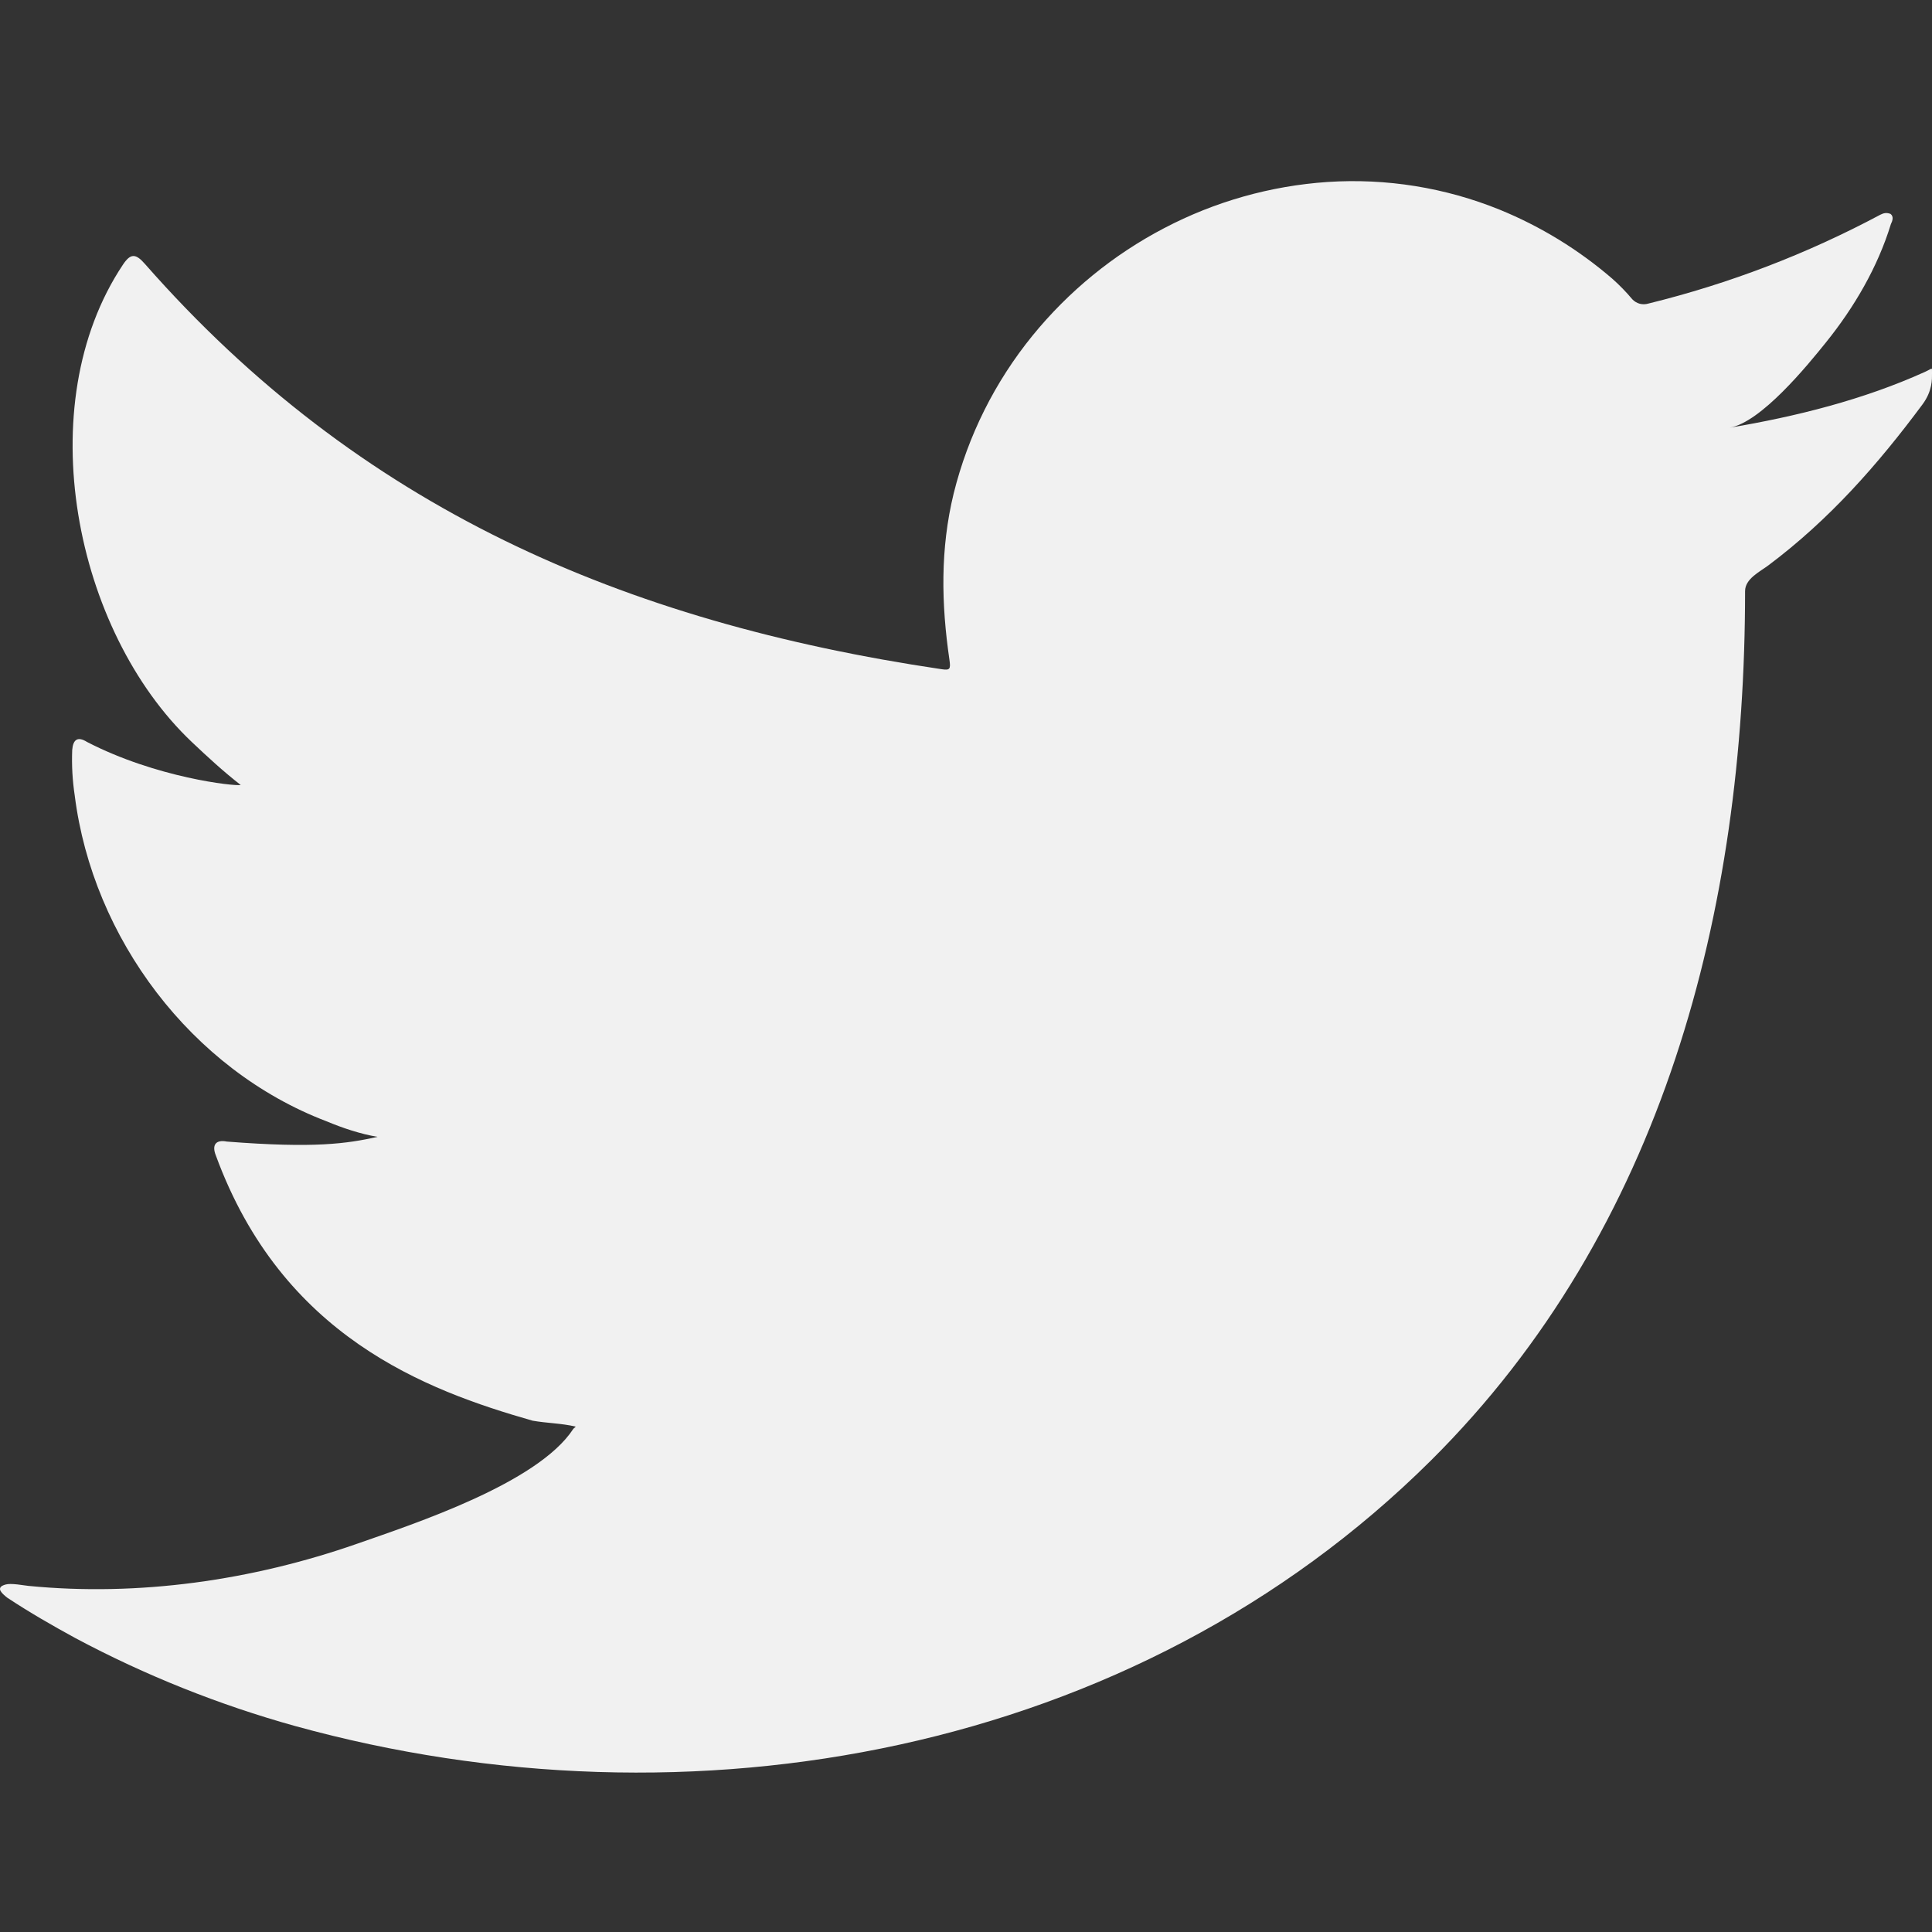 <svg width="32" height="32" viewBox="0 0 32 32" fill="none" xmlns="http://www.w3.org/2000/svg">
<rect x="0" y="0" width="32" height="32" fill="#333333" stroke="none"/>
<path fill-rule="evenodd" clip-rule="evenodd" d="M31.88 6.161C30.863 6.621 29.744 6.9 28.648 7.084C29.168 6.996 29.936 6.054 30.243 5.672C30.711 5.091 31.1 4.427 31.319 3.712C31.347 3.656 31.369 3.586 31.313 3.543C31.243 3.516 31.197 3.53 31.141 3.558C29.927 4.206 28.638 4.7 27.302 5.028C27.256 5.042 27.206 5.043 27.159 5.031C27.113 5.018 27.07 4.993 27.037 4.958C26.934 4.835 26.822 4.72 26.702 4.614C26.147 4.136 25.519 3.751 24.842 3.474C23.938 3.107 22.962 2.95 21.989 3.014C21.043 3.078 20.121 3.339 19.282 3.779C18.441 4.218 17.699 4.825 17.1 5.561C16.479 6.325 16.033 7.217 15.796 8.173C15.572 9.093 15.59 10.001 15.726 10.93C15.748 11.084 15.734 11.105 15.595 11.084C10.319 10.301 5.949 8.413 2.4 4.371C2.246 4.195 2.162 4.195 2.036 4.384C0.483 6.712 1.236 10.451 3.176 12.289C3.435 12.534 3.7 12.779 3.987 13.002C3.883 13.024 2.592 12.884 1.441 12.289C1.287 12.192 1.21 12.248 1.196 12.422C1.186 12.675 1.2 12.928 1.238 13.178C1.536 15.538 3.17 17.72 5.408 18.572C5.674 18.683 5.967 18.782 6.254 18.83C5.744 18.942 5.219 19.022 3.757 18.908C3.575 18.872 3.505 18.963 3.575 19.138C4.673 22.133 7.045 23.024 8.821 23.531C9.059 23.573 9.297 23.573 9.535 23.629C9.521 23.65 9.507 23.65 9.493 23.671C8.903 24.569 6.861 25.238 5.91 25.571C4.18 26.175 2.297 26.447 0.468 26.267C0.176 26.224 0.114 26.227 0.035 26.267C-0.045 26.317 0.025 26.387 0.119 26.462C0.489 26.707 0.867 26.924 1.252 27.134C2.408 27.75 3.628 28.238 4.89 28.589C11.427 30.394 18.79 29.068 23.7 24.191C27.553 20.361 28.904 15.08 28.904 9.791C28.904 9.585 29.148 9.471 29.294 9.361C30.297 8.608 31.094 7.706 31.842 6.699C32.01 6.473 32 6.272 32 6.189V6.161C32 6.077 32.01 6.102 31.88 6.161Z" fill="#F1F1F1"/>
</svg>
